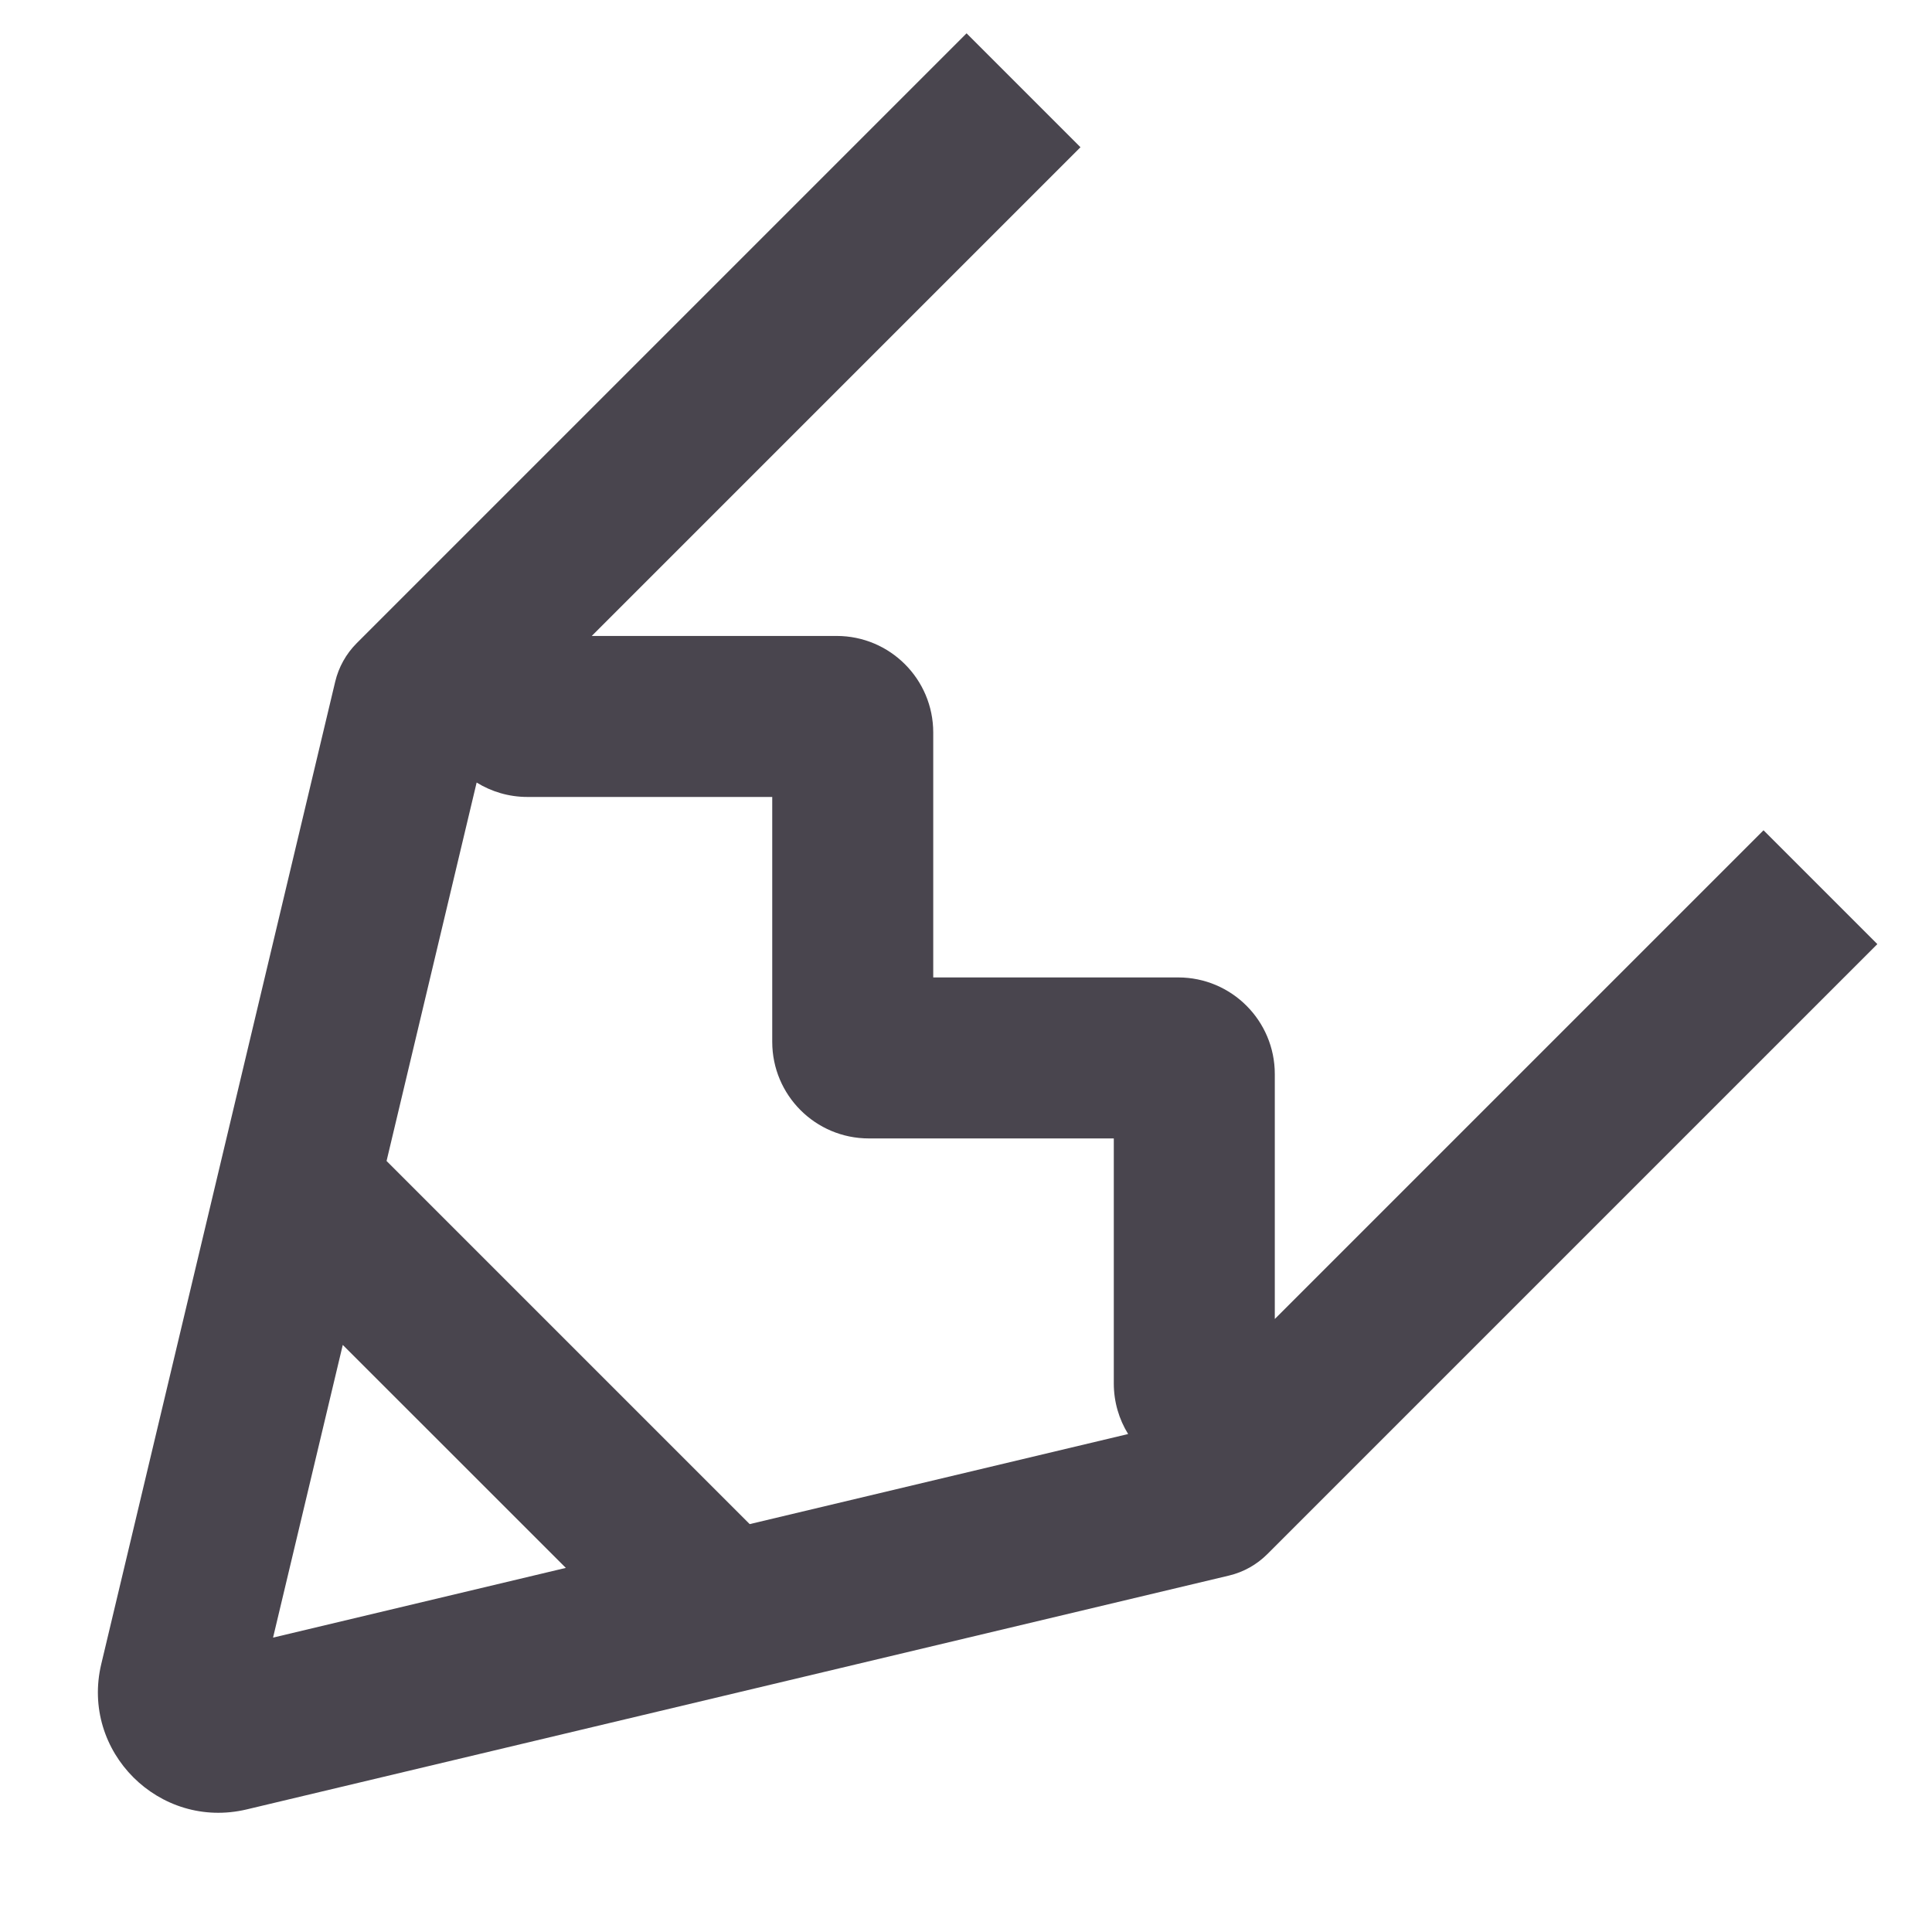 <svg width="24" height="24" viewBox="0 0 24 24" fill="none" xmlns="http://www.w3.org/2000/svg">
<path fill-rule="evenodd" clip-rule="evenodd" d="M4.802 14.422L5.921 9.721C6.104 9.834 6.32 9.9 6.551 9.9L9.593 9.9L9.593 12.942C9.593 13.605 10.13 14.142 10.793 14.142L13.836 14.142L13.836 17.185C13.836 17.416 13.901 17.631 14.014 17.814L9.313 18.933L4.802 14.422ZM4.258 16.707L3.392 20.343L7.029 19.477L4.258 16.707ZM13.422 1.829L7.351 7.9L10.393 7.9C11.056 7.9 11.593 8.437 11.593 9.1L11.593 12.142L14.636 12.142C15.299 12.142 15.836 12.68 15.836 13.342L15.836 16.385L21.907 10.314L23.321 11.728L15.743 19.306C15.612 19.437 15.448 19.529 15.268 19.572L3.065 22.477C1.978 22.736 0.999 21.758 1.258 20.671L4.164 8.468C4.207 8.288 4.299 8.123 4.429 7.992L12.007 0.414L13.422 1.829Z" fill="#49454E"/>
</svg>
